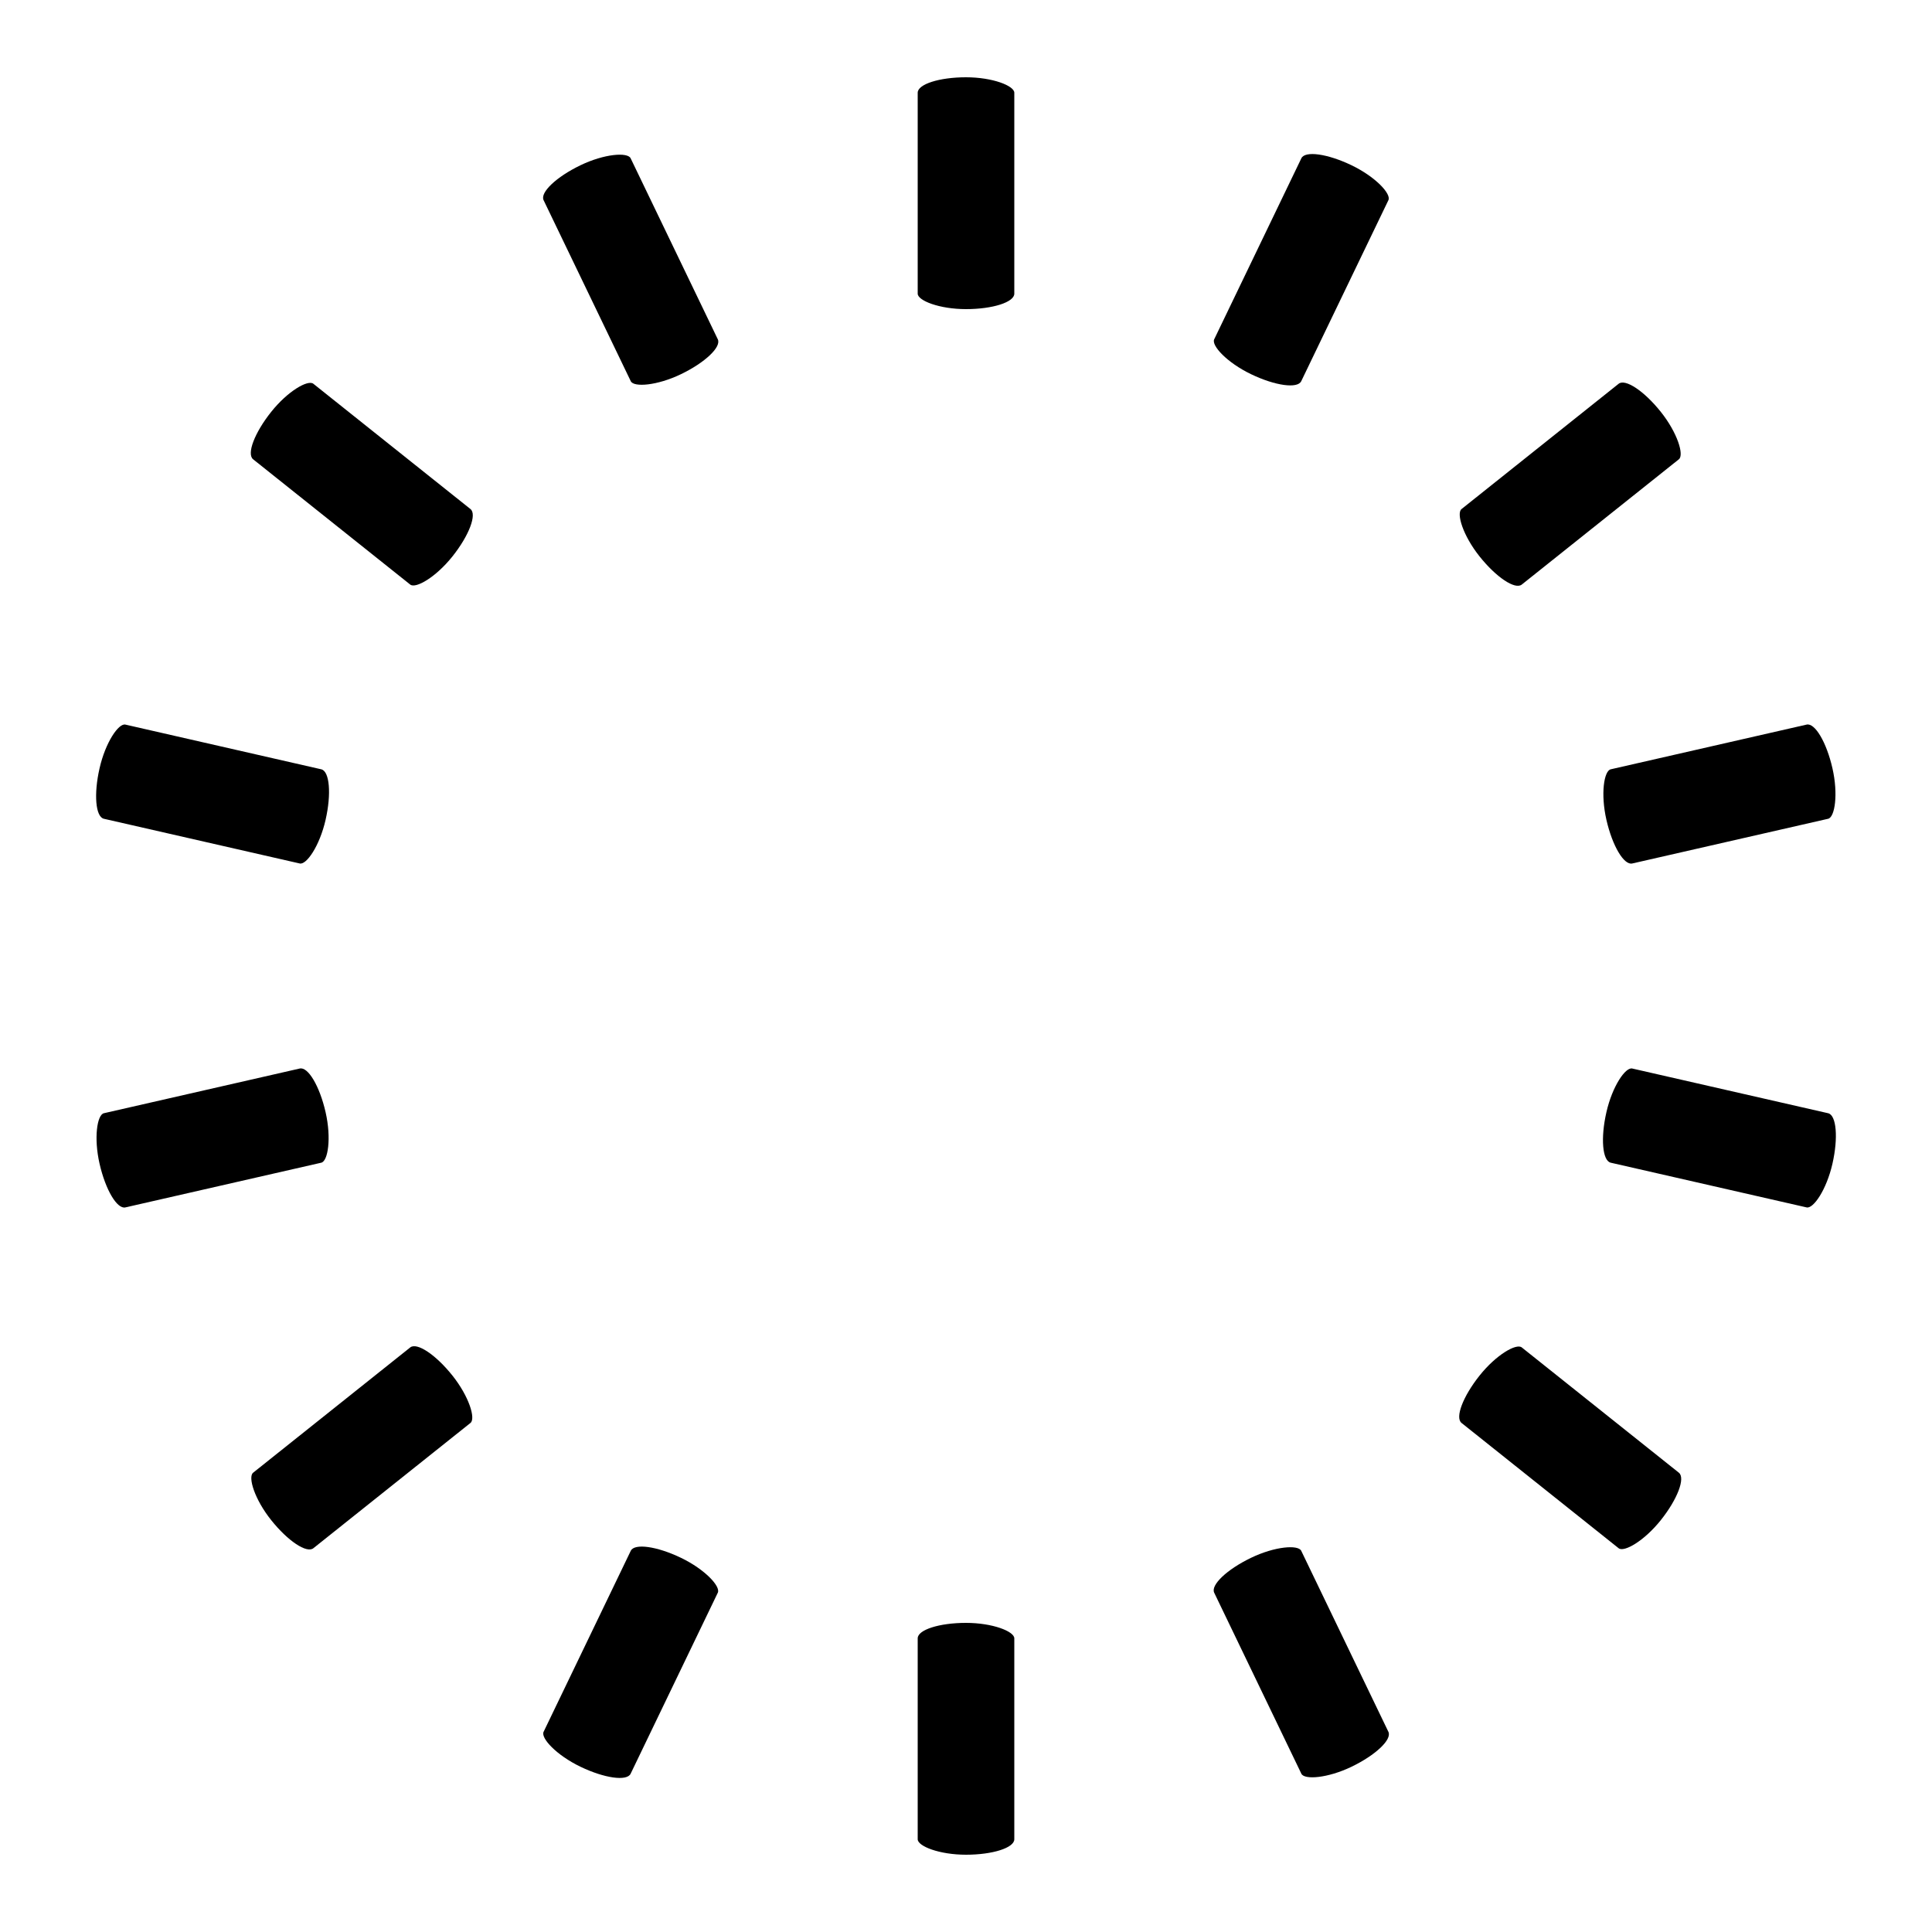 <svg class="lds-spinner" width="200px"  height="200px"  xmlns="http://www.w3.org/2000/svg" xmlns:xlink="http://www.w3.org/1999/xlink" viewBox="0 0 100 100" preserveAspectRatio="xMidYMid" style="background: none;"><g transform="rotate(0 50 50)">
  <rect x="47.5" y="4" rx="9.5" ry="0.8" width="5" height="12" fill="#000000">
    <animate attributeName="opacity" values="1;0" keyTimes="0;1" dur="2.2s" begin="-2.043s" repeatCount="indefinite"></animate>
  </rect>
</g><g transform="rotate(25.714 50 50)">
  <rect x="47.5" y="4" rx="9.5" ry="0.8" width="5" height="12" fill="#000000">
    <animate attributeName="opacity" values="1;0" keyTimes="0;1" dur="2.2s" begin="-1.886s" repeatCount="indefinite"></animate>
  </rect>
</g><g transform="rotate(51.429 50 50)">
  <rect x="47.5" y="4" rx="9.5" ry="0.8" width="5" height="12" fill="#000000">
    <animate attributeName="opacity" values="1;0" keyTimes="0;1" dur="2.2s" begin="-1.729s" repeatCount="indefinite"></animate>
  </rect>
</g><g transform="rotate(77.143 50 50)">
  <rect x="47.5" y="4" rx="9.5" ry="0.8" width="5" height="12" fill="#000000">
    <animate attributeName="opacity" values="1;0" keyTimes="0;1" dur="2.2s" begin="-1.571s" repeatCount="indefinite"></animate>
  </rect>
</g><g transform="rotate(102.857 50 50)">
  <rect x="47.5" y="4" rx="9.5" ry="0.8" width="5" height="12" fill="#000000">
    <animate attributeName="opacity" values="1;0" keyTimes="0;1" dur="2.2s" begin="-1.414s" repeatCount="indefinite"></animate>
  </rect>
</g><g transform="rotate(128.571 50 50)">
  <rect x="47.5" y="4" rx="9.5" ry="0.8" width="5" height="12" fill="#000000">
    <animate attributeName="opacity" values="1;0" keyTimes="0;1" dur="2.2s" begin="-1.257s" repeatCount="indefinite"></animate>
  </rect>
</g><g transform="rotate(154.286 50 50)">
  <rect x="47.5" y="4" rx="9.5" ry="0.8" width="5" height="12" fill="#000000">
    <animate attributeName="opacity" values="1;0" keyTimes="0;1" dur="2.2s" begin="-1.1s" repeatCount="indefinite"></animate>
  </rect>
</g><g transform="rotate(180 50 50)">
  <rect x="47.5" y="4" rx="9.5" ry="0.8" width="5" height="12" fill="#000000">
    <animate attributeName="opacity" values="1;0" keyTimes="0;1" dur="2.2s" begin="-0.943s" repeatCount="indefinite"></animate>
  </rect>
</g><g transform="rotate(205.714 50 50)">
  <rect x="47.5" y="4" rx="9.5" ry="0.8" width="5" height="12" fill="#000000">
    <animate attributeName="opacity" values="1;0" keyTimes="0;1" dur="2.2s" begin="-0.786s" repeatCount="indefinite"></animate>
  </rect>
</g><g transform="rotate(231.429 50 50)">
  <rect x="47.5" y="4" rx="9.5" ry="0.8" width="5" height="12" fill="#000000">
    <animate attributeName="opacity" values="1;0" keyTimes="0;1" dur="2.2s" begin="-0.629s" repeatCount="indefinite"></animate>
  </rect>
</g><g transform="rotate(257.143 50 50)">
  <rect x="47.5" y="4" rx="9.5" ry="0.8" width="5" height="12" fill="#000000">
    <animate attributeName="opacity" values="1;0" keyTimes="0;1" dur="2.2s" begin="-0.471s" repeatCount="indefinite"></animate>
  </rect>
</g><g transform="rotate(282.857 50 50)">
  <rect x="47.5" y="4" rx="9.5" ry="0.8" width="5" height="12" fill="#000000">
    <animate attributeName="opacity" values="1;0" keyTimes="0;1" dur="2.2s" begin="-0.314s" repeatCount="indefinite"></animate>
  </rect>
</g><g transform="rotate(308.571 50 50)">
  <rect x="47.5" y="4" rx="9.5" ry="0.8" width="5" height="12" fill="#000000">
    <animate attributeName="opacity" values="1;0" keyTimes="0;1" dur="2.2s" begin="-0.157s" repeatCount="indefinite"></animate>
  </rect>
</g><g transform="rotate(334.286 50 50)">
  <rect x="47.5" y="4" rx="9.5" ry="0.8" width="5" height="12" fill="#000000">
    <animate attributeName="opacity" values="1;0" keyTimes="0;1" dur="2.2s" begin="0s" repeatCount="indefinite"></animate>
  </rect>
</g></svg>